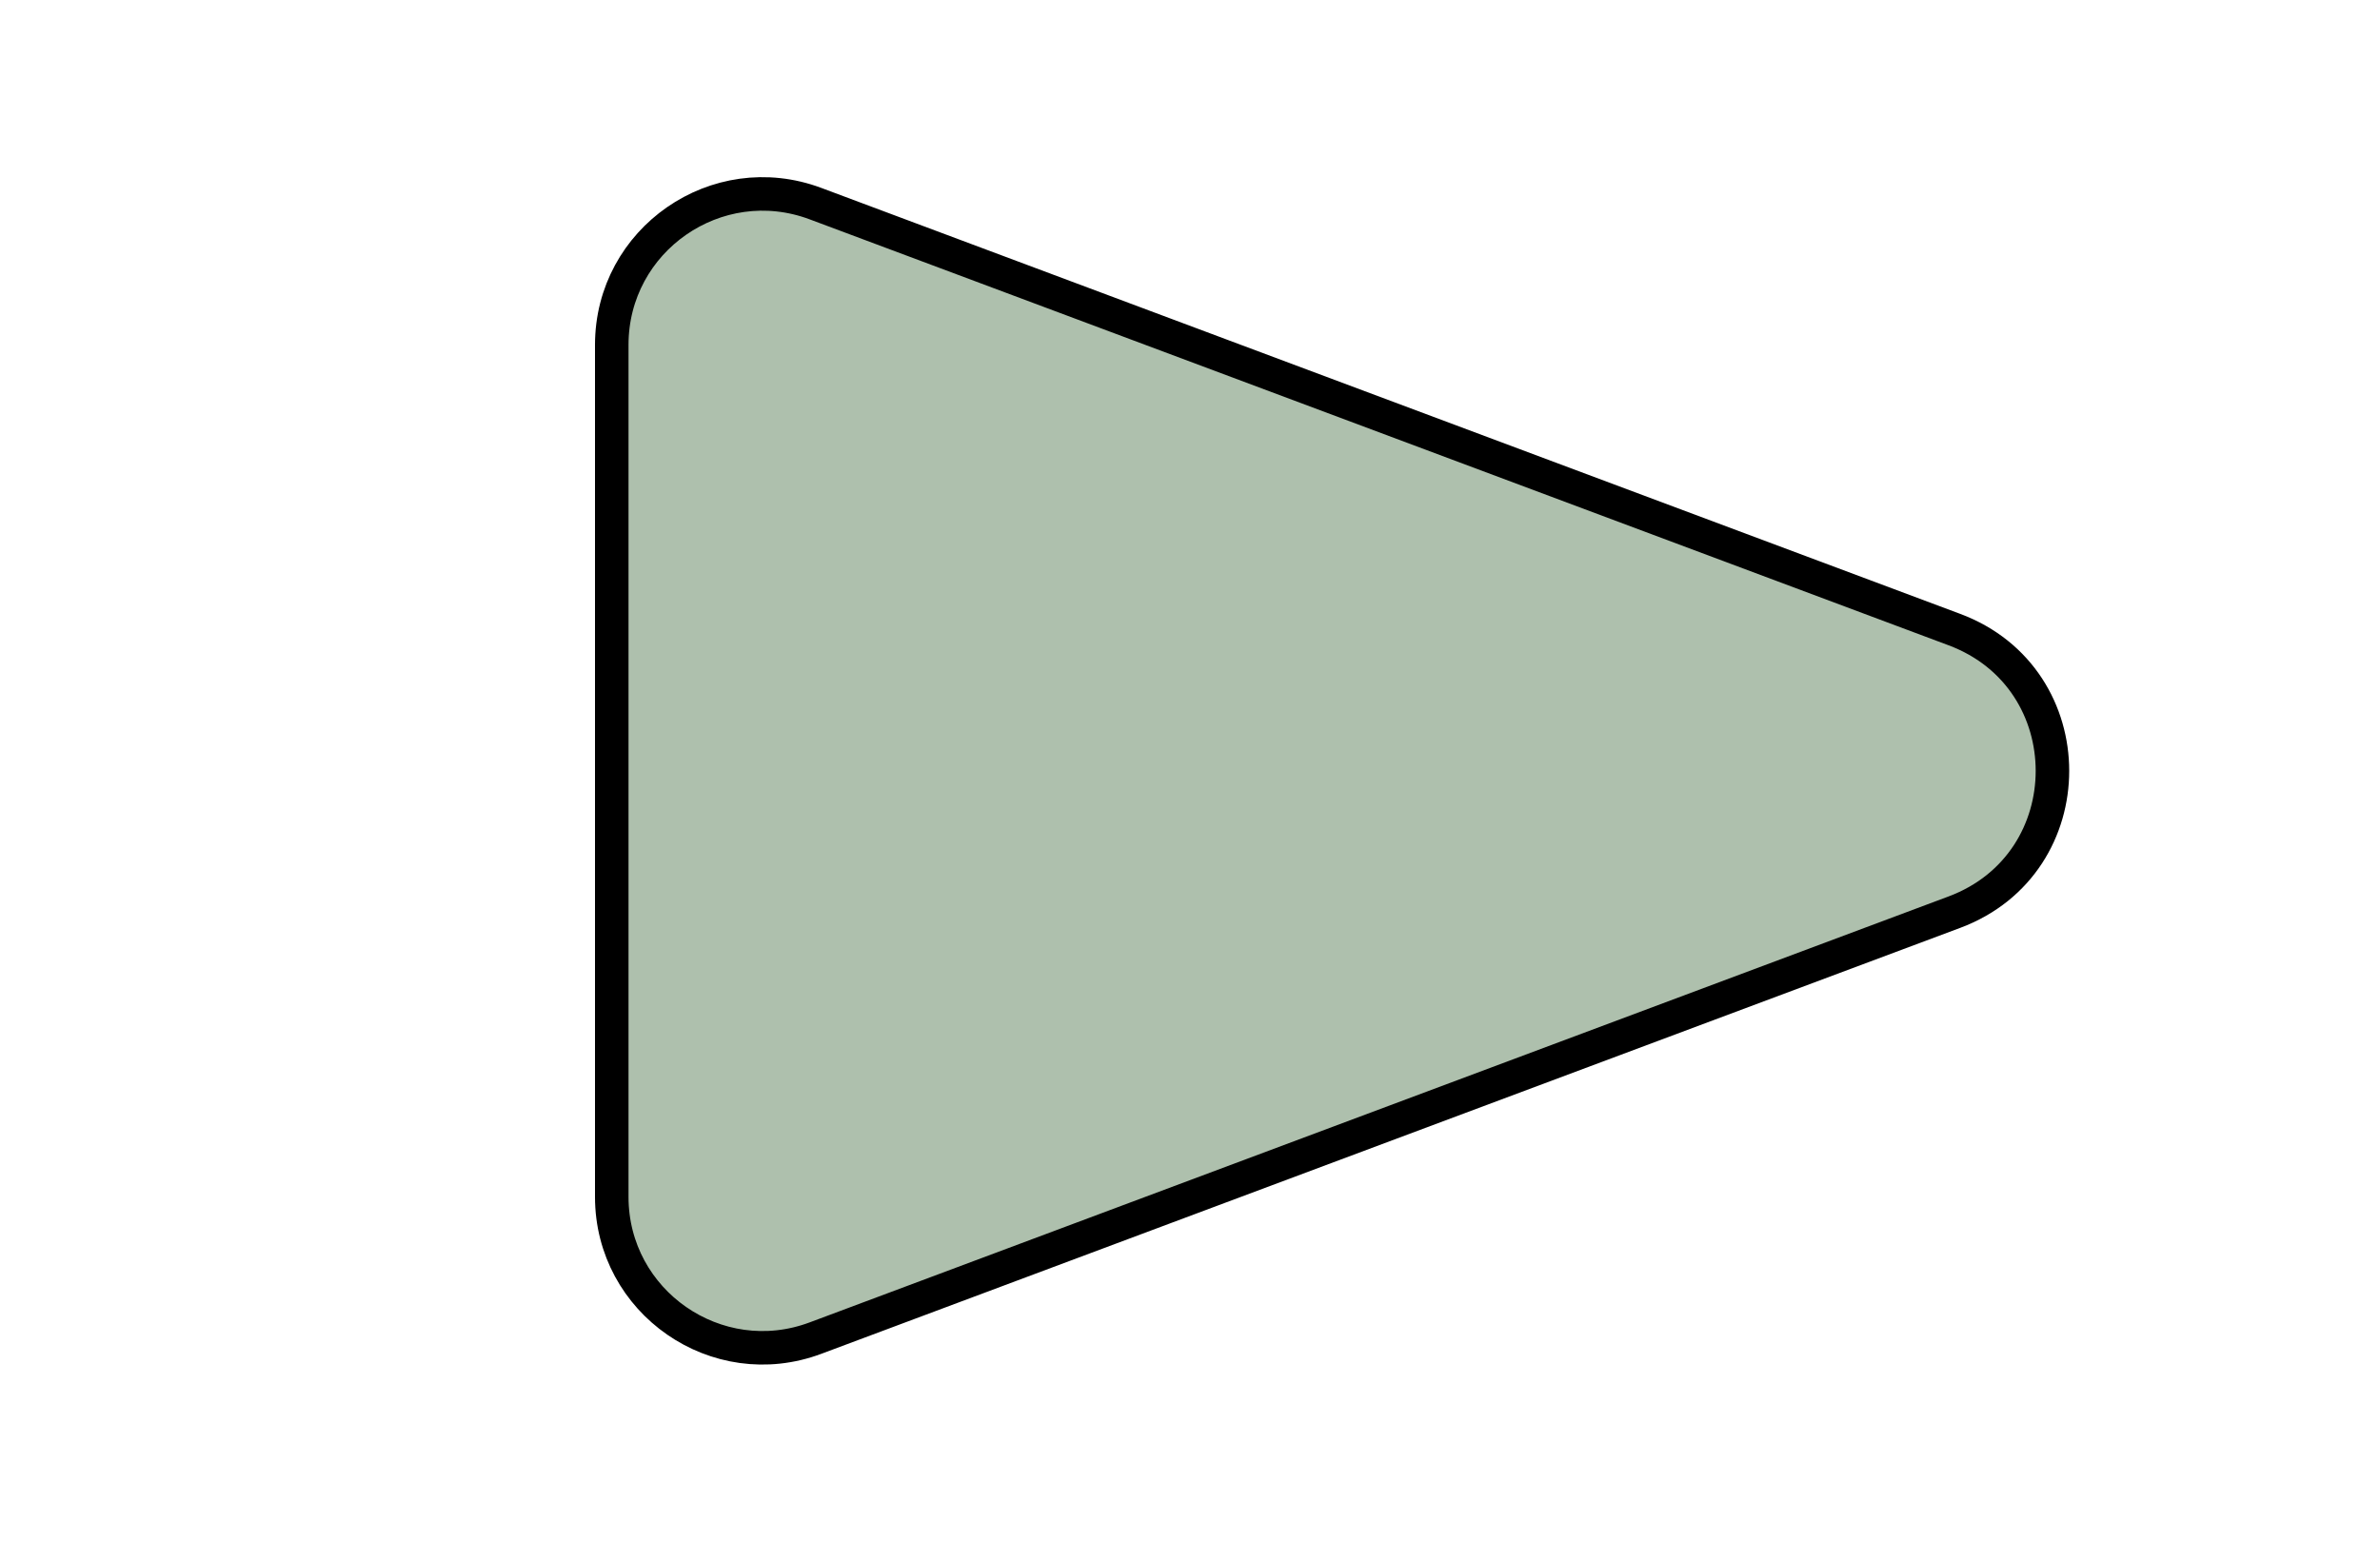 <svg width="71" height="46" viewBox="0 0 71 46" fill="none" xmlns="http://www.w3.org/2000/svg">
<path d="M58.305 18.785C62.203 20.243 62.203 25.757 58.305 27.215L24.326 39.925C21.385 41.025 18.25 38.85 18.25 35.71L18.25 10.29C18.25 7.15 21.385 4.975 24.326 6.075L58.305 18.785Z" fill="#AEC0AD" stroke="black"/>
</svg>

